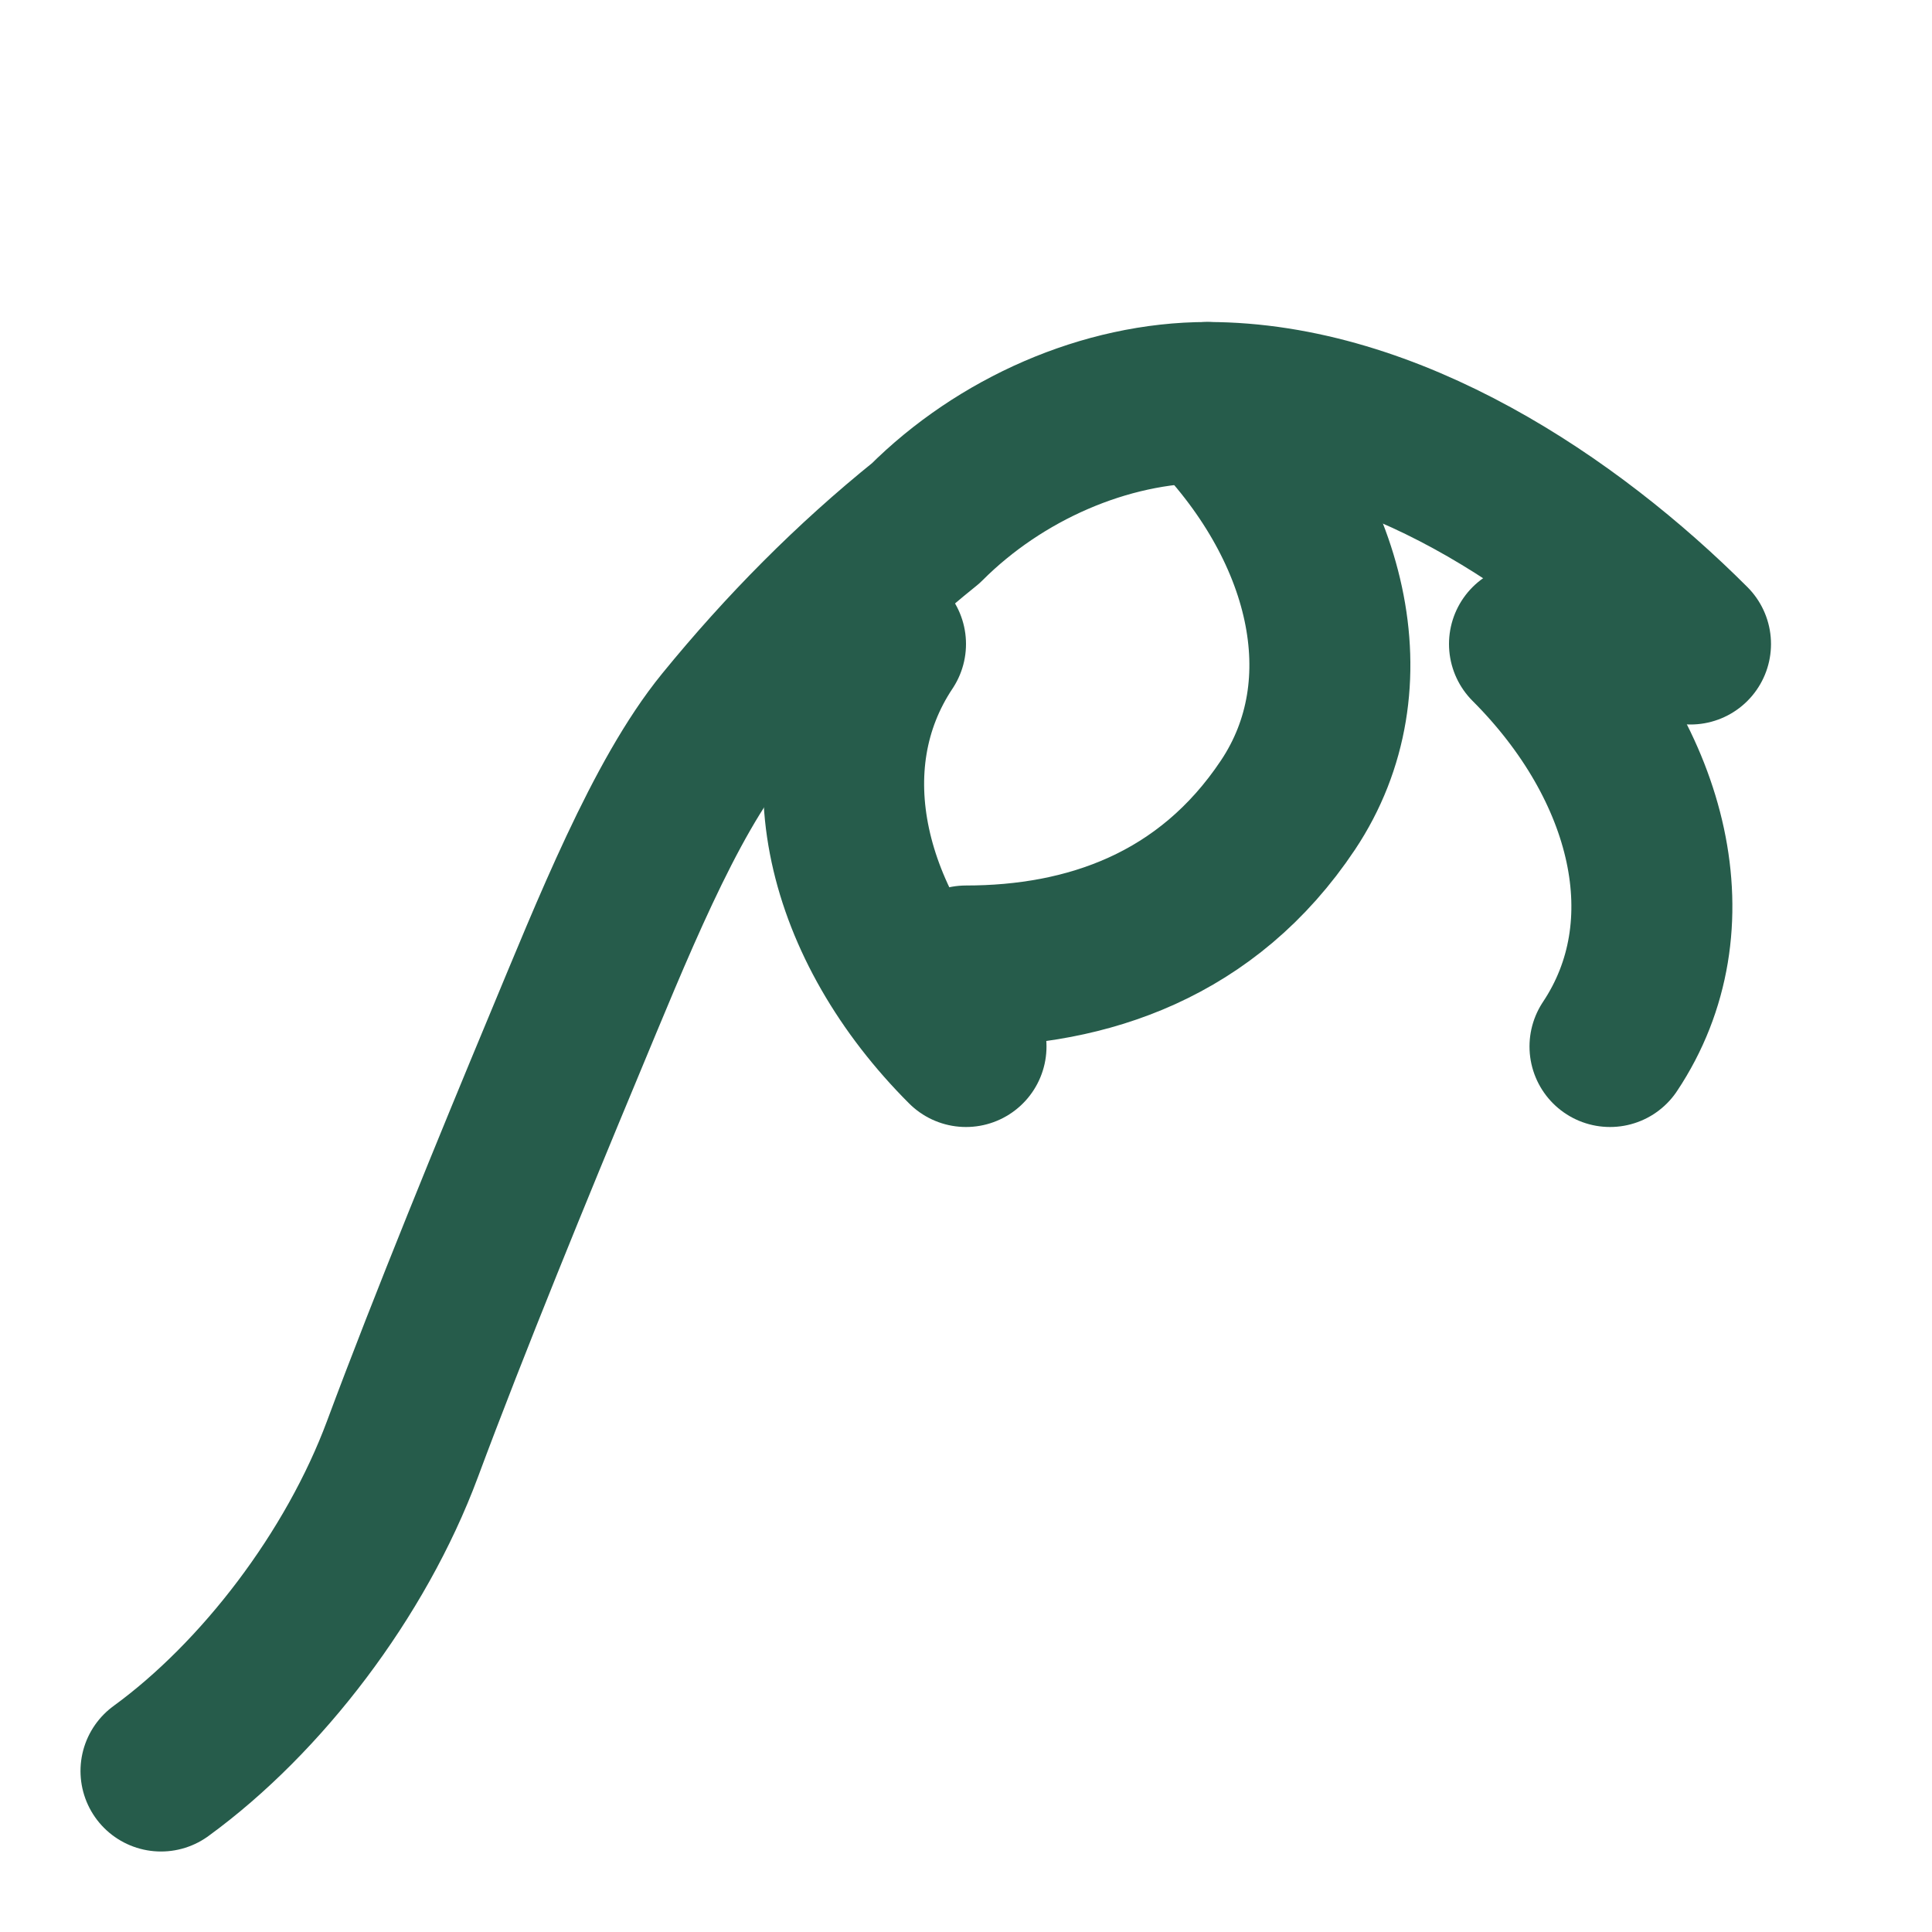 <svg xmlns="http://www.w3.org/2000/svg" width="192" height="192" viewBox="0 0 24 24" fill="none" stroke="#265C4B" stroke-width="2" stroke-linecap="round" stroke-linejoin="round">
    <path d="M2 22c1.25-.91 2.42-2.44 3-4 .58-1.56 1.4-3.56 2-5 .6-1.44 1.25-3.08 2-4 .75-.92 1.58-1.76 2.5-2.5C12.42 5.58 13.73 5 15 5c2.27 0 4.5 1.5 6 3" />
    <path d="M12 13c-1.5-1.5-2-3.5-1-5" />
    <path d="M15 5c1.5 1.5 2 3.5 1 5s-2.5 2-4 2" />
    <path d="M19 8c1.5 1.5 2 3.5 1 5" />
</svg>